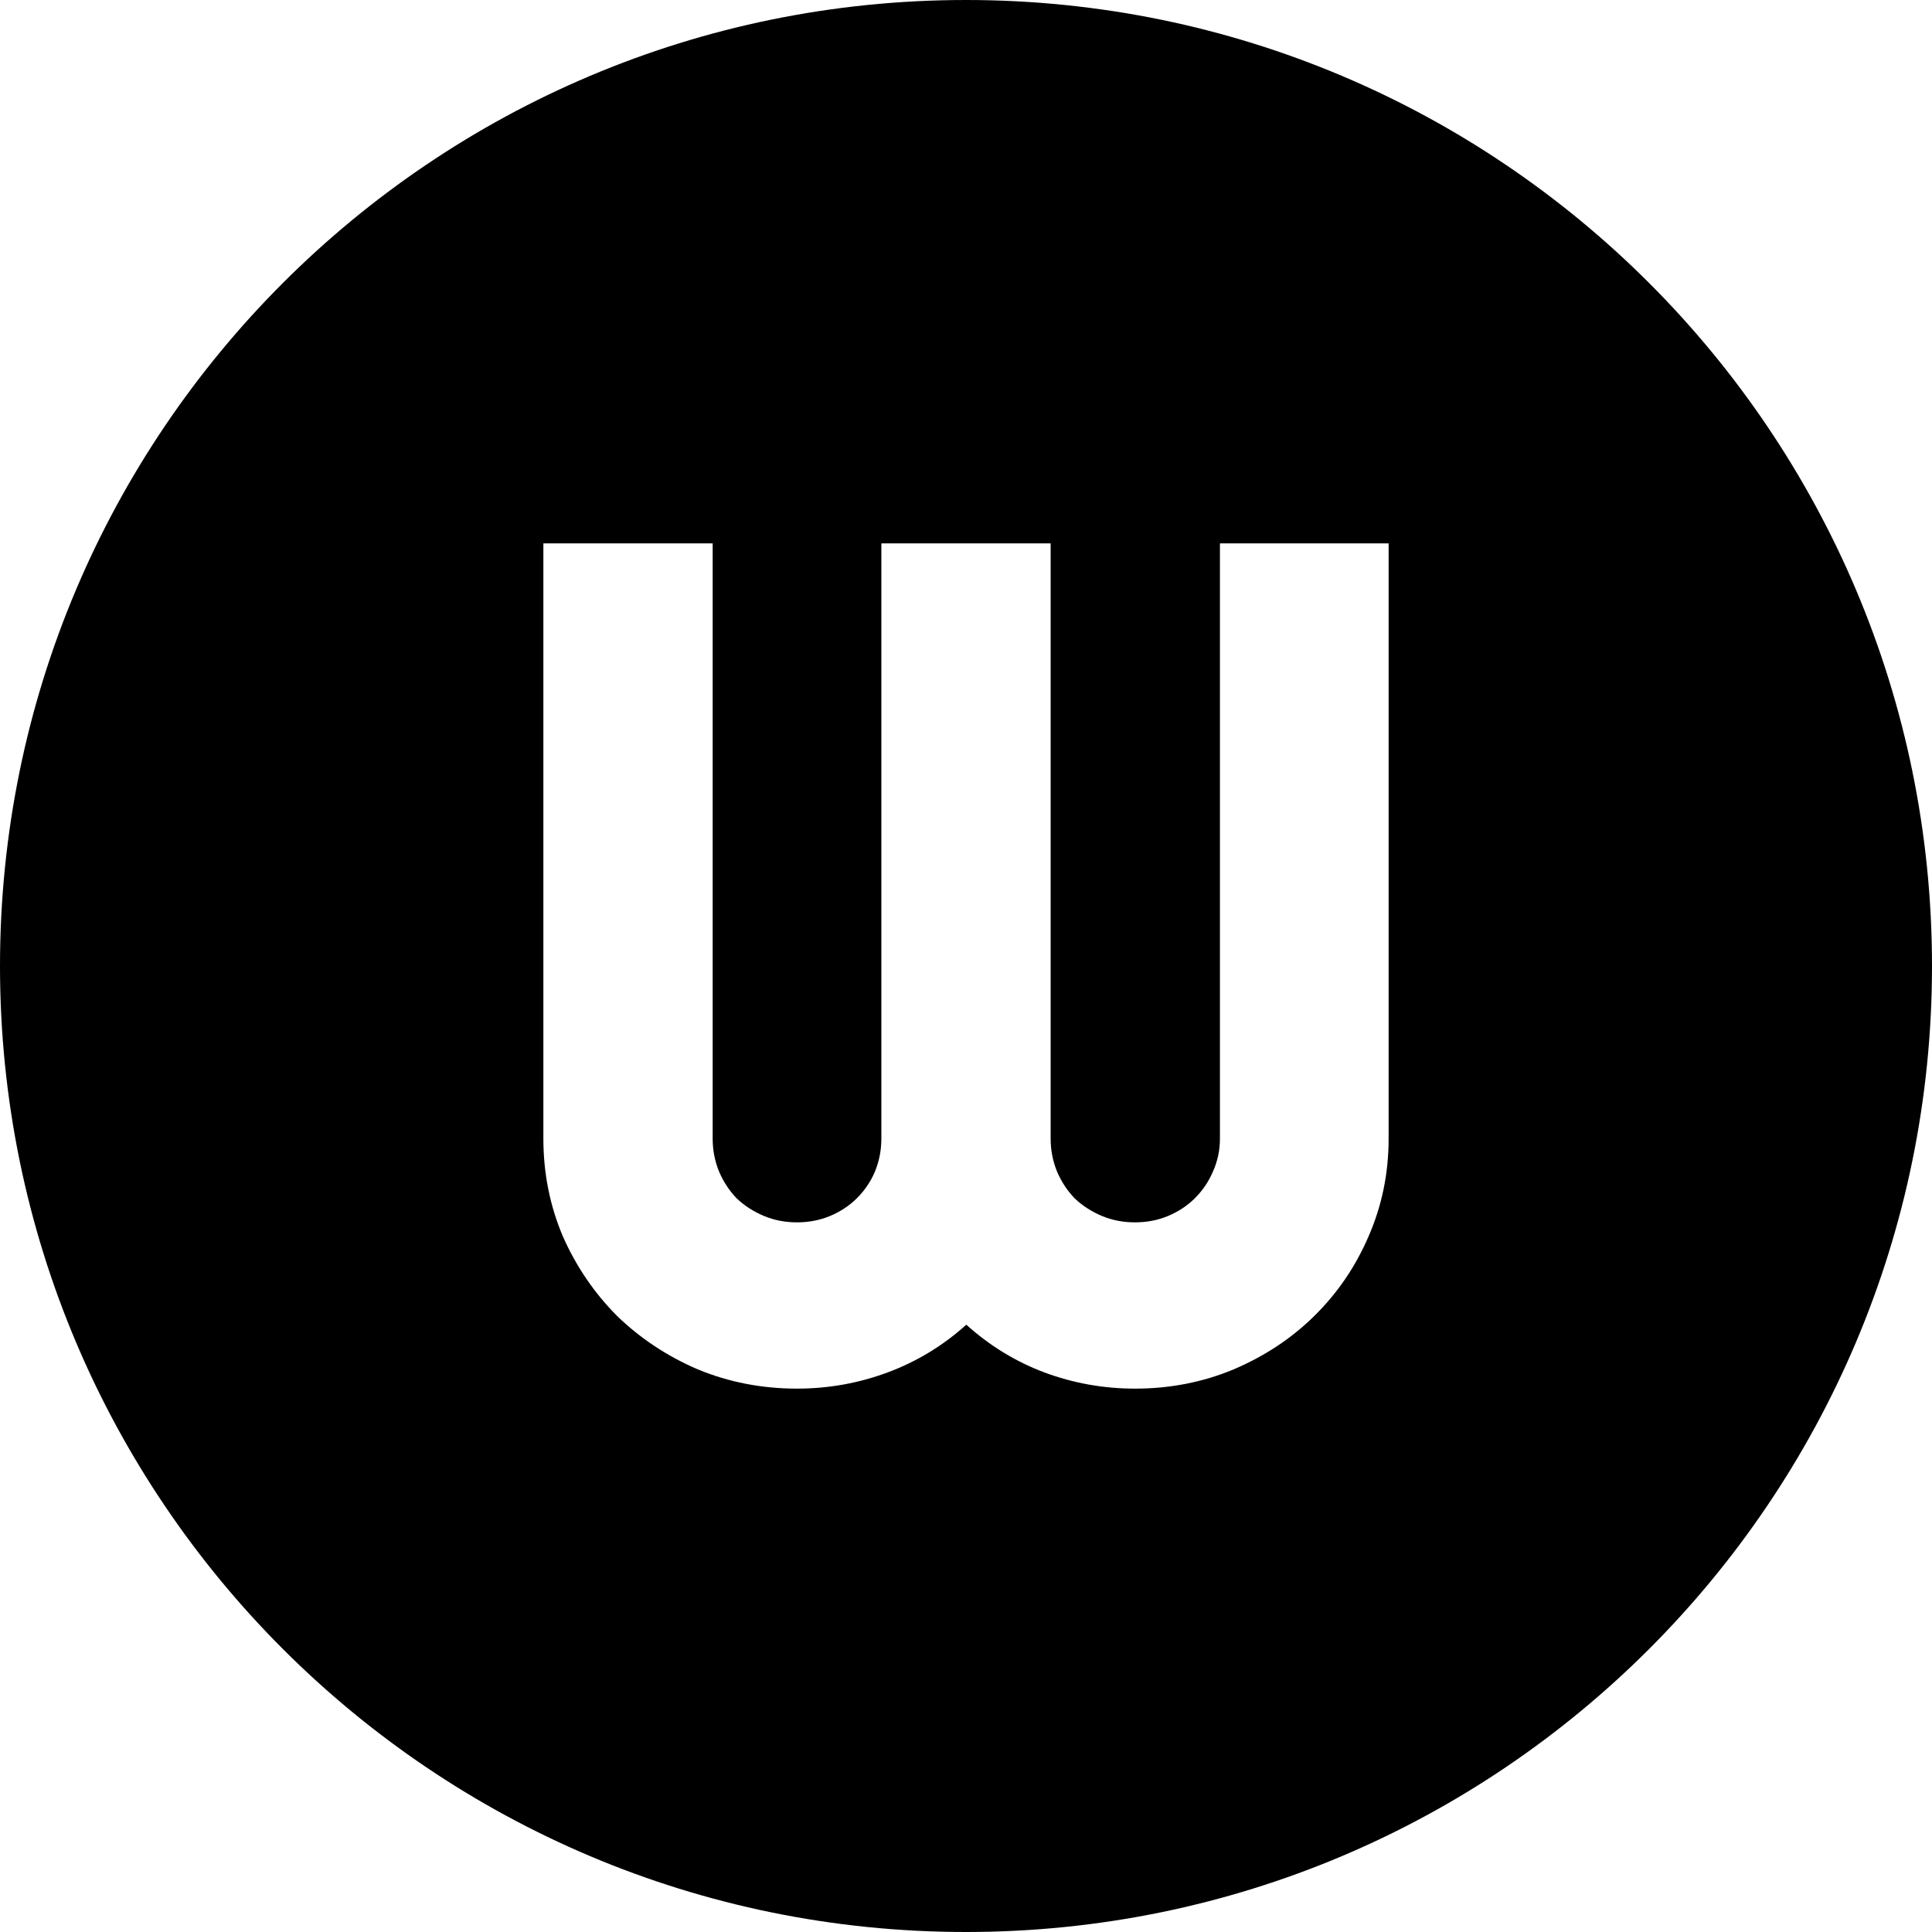 <svg width="64" height="64" viewBox="0 0 64 64" fill="none" xmlns="http://www.w3.org/2000/svg">
<path fill-rule="evenodd" clip-rule="evenodd" d="M32 64C49.673 64 64 49.673 64 32C64 14.327 49.673 0 32 0C14.327 0 0 14.327 0 32C0 49.673 14.327 64 32 64ZM45.336 40.955C45.779 39.94 46 38.862 46 37.719V18H40.412V37.719C40.412 38.105 40.334 38.47 40.177 38.817C40.034 39.151 39.832 39.446 39.572 39.703C39.324 39.947 39.031 40.139 38.692 40.281C38.354 40.422 37.989 40.492 37.598 40.492C37.207 40.492 36.843 40.422 36.504 40.281C36.165 40.139 35.866 39.947 35.605 39.703C35.358 39.446 35.162 39.151 35.019 38.817C34.876 38.47 34.804 38.105 34.804 37.719V18H29.196V37.719C29.196 38.105 29.124 38.47 28.981 38.817C28.838 39.151 28.636 39.446 28.375 39.703C28.128 39.947 27.835 40.139 27.496 40.281C27.157 40.422 26.793 40.492 26.402 40.492C26.011 40.492 25.646 40.422 25.308 40.281C24.969 40.139 24.669 39.947 24.409 39.703C24.161 39.446 23.966 39.151 23.823 38.817C23.68 38.47 23.608 38.105 23.608 37.719V18H18V37.719C18 38.862 18.215 39.94 18.645 40.955C19.088 41.956 19.687 42.835 20.442 43.593C21.211 44.337 22.103 44.928 23.119 45.364C24.148 45.788 25.243 46 26.402 46C27.444 46 28.447 45.82 29.411 45.461C30.375 45.101 31.241 44.575 32.01 43.882C32.778 44.575 33.638 45.101 34.589 45.461C35.553 45.82 36.556 46 37.598 46C38.757 46 39.845 45.788 40.861 45.364C41.89 44.928 42.782 44.337 43.538 43.593C44.307 42.835 44.906 41.956 45.336 40.955Z" fill="black"/>
</svg>
